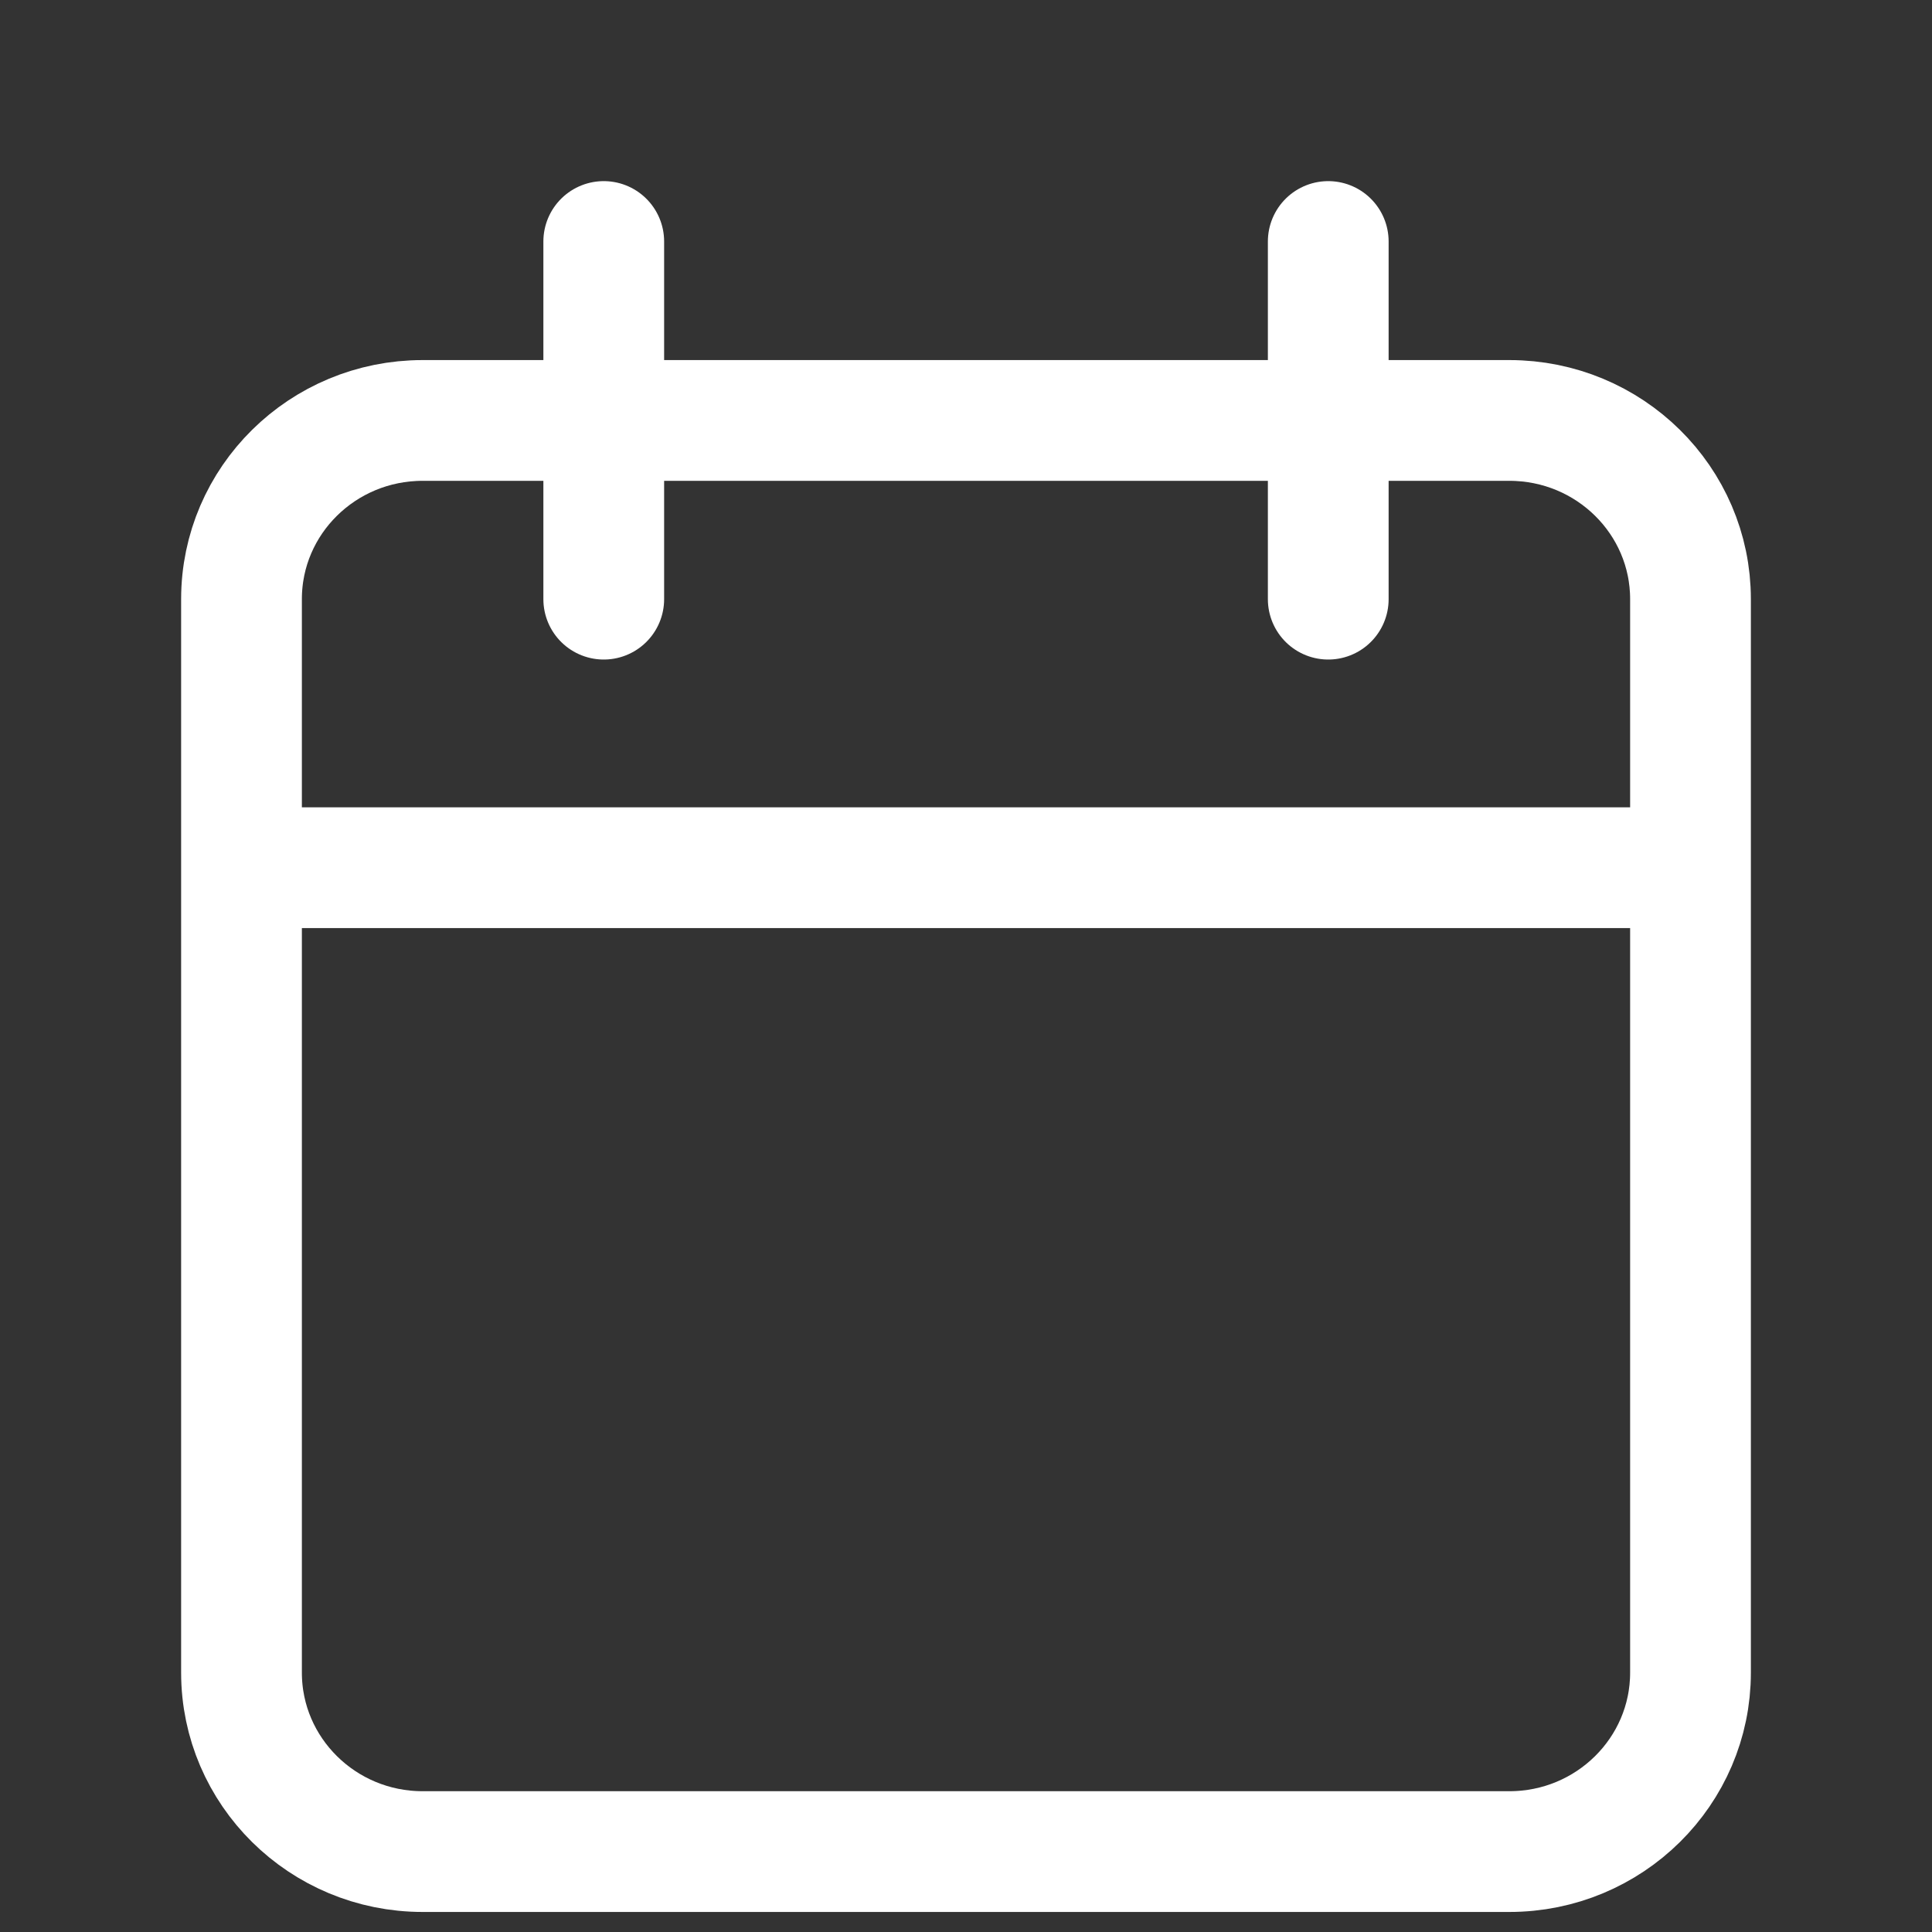 <svg width="8" height="8" viewBox="0 0 8 8" fill="none" xmlns="http://www.w3.org/2000/svg">
<rect x="0" y="0" width="8" height="8" fill="#333333" stroke="none"/>
<path d="M7 3.593V2.481C7 2.072 6.664 1.741 6.25 1.741H1.75C1.336 1.741 1 2.072 1 2.481V3.593M7 3.593V6.926C7 7.335 6.664 7.667 6.25 7.667H1.75C1.336 7.667 1 7.335 1 6.926V3.593M7 3.593H1M2.5 1V2.481M5.5 1V2.481" stroke="white" stroke-width="0.5" stroke-linecap="round"/>
</svg>
